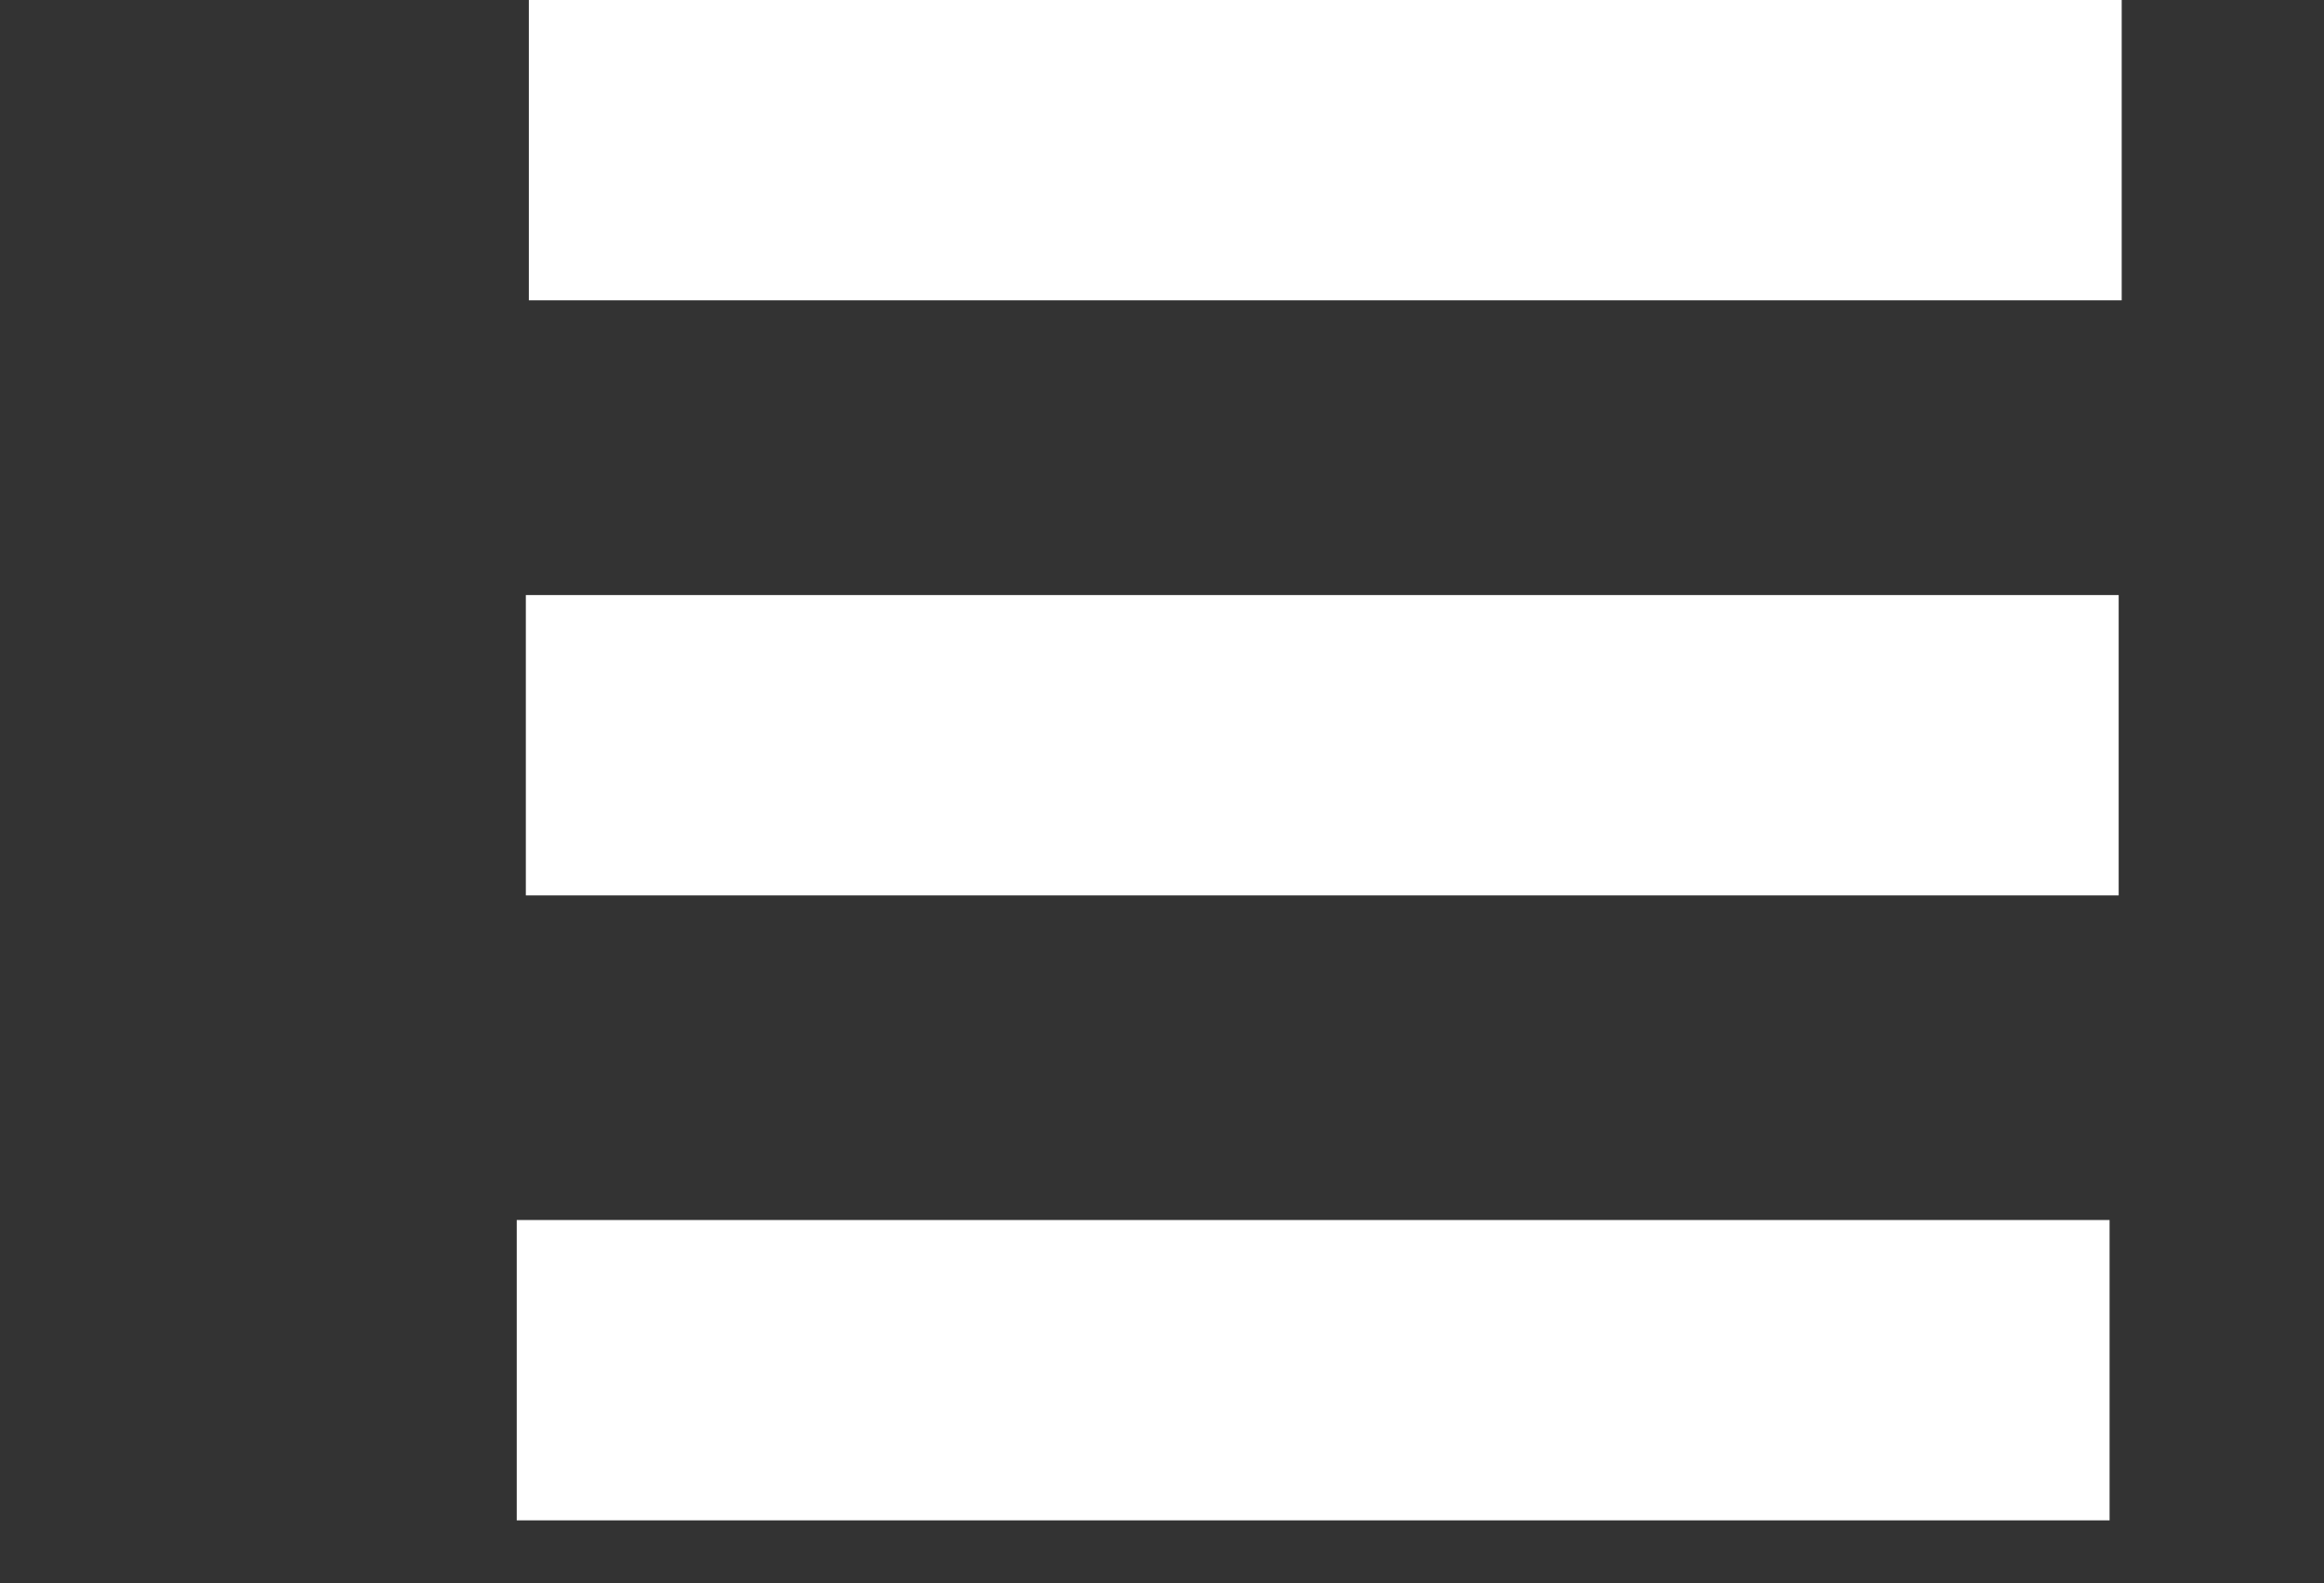 <?xml version="1.0" encoding="utf-8"?>
<!-- Generator: Adobe Illustrator 17.0.2, SVG Export Plug-In . SVG Version: 6.00 Build 0)  -->
<!DOCTYPE svg PUBLIC "-//W3C//DTD SVG 1.1//EN" "http://www.w3.org/Graphics/SVG/1.1/DTD/svg11.dtd">
<svg version="1.1" id="Layer_1" xmlns="http://www.w3.org/2000/svg" xmlns:xlink="http://www.w3.org/1999/xlink" x="0px" y="0px"
	 width="43.918px" height="29.917px" viewBox="0 0 43.918 29.917" enable-background="new 0 0 43.918 29.917" xml:space="preserve">
<rect x="0" y="0" width="43.918" height="29.917" fill="#333333" stroke="none"/>
<g>
	<path fill="#FFFFFF" d="M10.22,25.892c0,0-0.371-2.601,13.95-2.684c16.12-0.094,15.156,1.978,15.156,1.978
		s1.185,3.024-14.639,3.108C8.662,28.38,10.22,25.892,10.22,25.892z"/>
</g>
<g>
	<path fill="#FFFFFF" d="M10.341,3.106c0,0-0.371-2.601,13.95-2.684C40.411,0.328,39.447,2.4,39.447,2.4s1.185,3.024-14.639,3.108
		C8.783,5.594,10.341,3.106,10.341,3.106z"/>
</g>
<g>
	<path fill="#FFFFFF" d="M10.341,14.037c0,0-0.371-2.601,13.95-2.684c16.12-0.094,15.156,1.978,15.156,1.978
		s1.185,3.024-14.639,3.108C8.783,16.524,10.341,14.037,10.341,14.037z"/>
</g>
<rect x="9.994" y="0" fill="#FFFFFF" width="30.101" height="5.676"/>
<rect x="9.937" y="11.246" fill="#FFFFFF" width="30.101" height="5.676"/>
<rect x="9.765" y="23.057" fill="#FFFFFF" width="30.101" height="5.676"/>
</svg>
